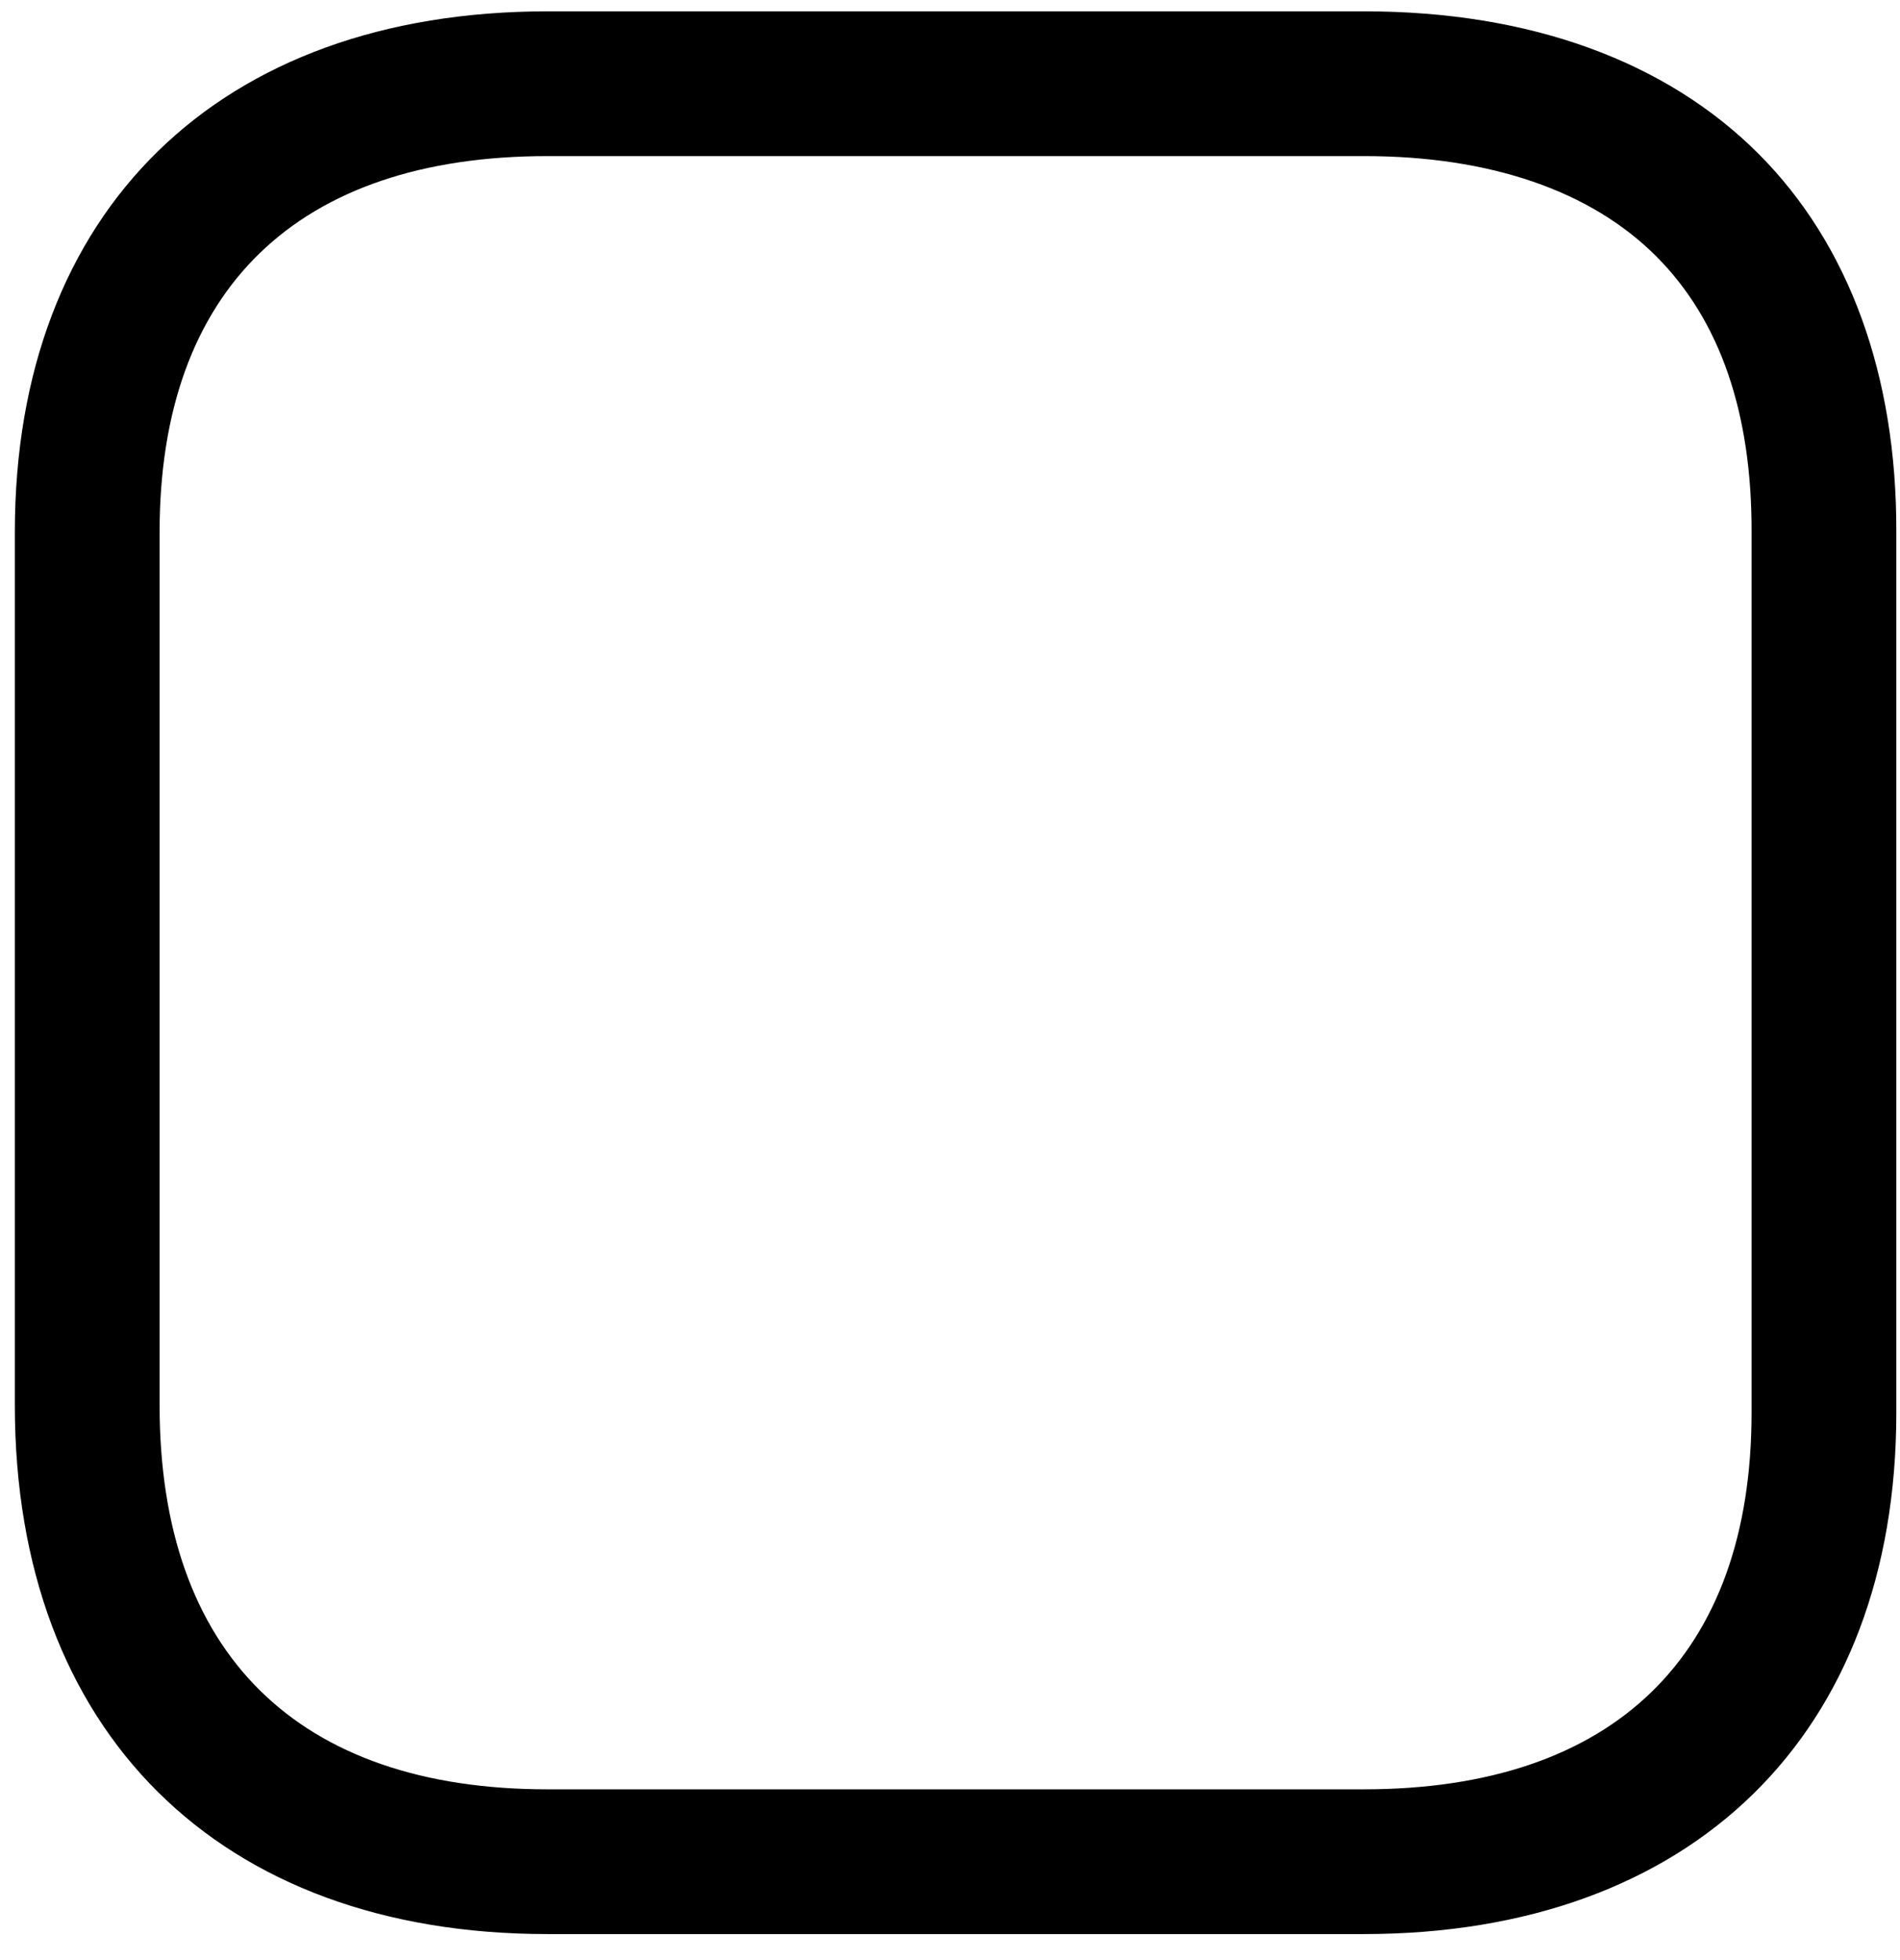 <svg width="32" height="33" viewBox="0 0 32 33" fill="none" xmlns="http://www.w3.org/2000/svg">
<path fill-rule="evenodd" clip-rule="evenodd" d="M9.222 2.628C5.008 2.628 2.688 4.876 2.688 8.956V23.661C2.688 27.831 5.008 30.125 9.222 30.125H22.966C27.18 30.125 29.5 27.873 29.5 23.784V8.956C29.506 6.949 28.967 5.389 27.896 4.317C26.794 3.212 25.096 2.628 22.98 2.628H9.222ZM22.966 32.562H9.222C3.688 32.562 0.25 29.152 0.25 23.661V8.956C0.25 3.548 3.688 0.191 9.222 0.191H22.98C25.758 0.191 28.054 1.023 29.622 2.594C31.145 4.123 31.946 6.322 31.938 8.959V23.784C31.938 29.199 28.499 32.562 22.966 32.562V32.562Z" fill="black"/>
</svg>
